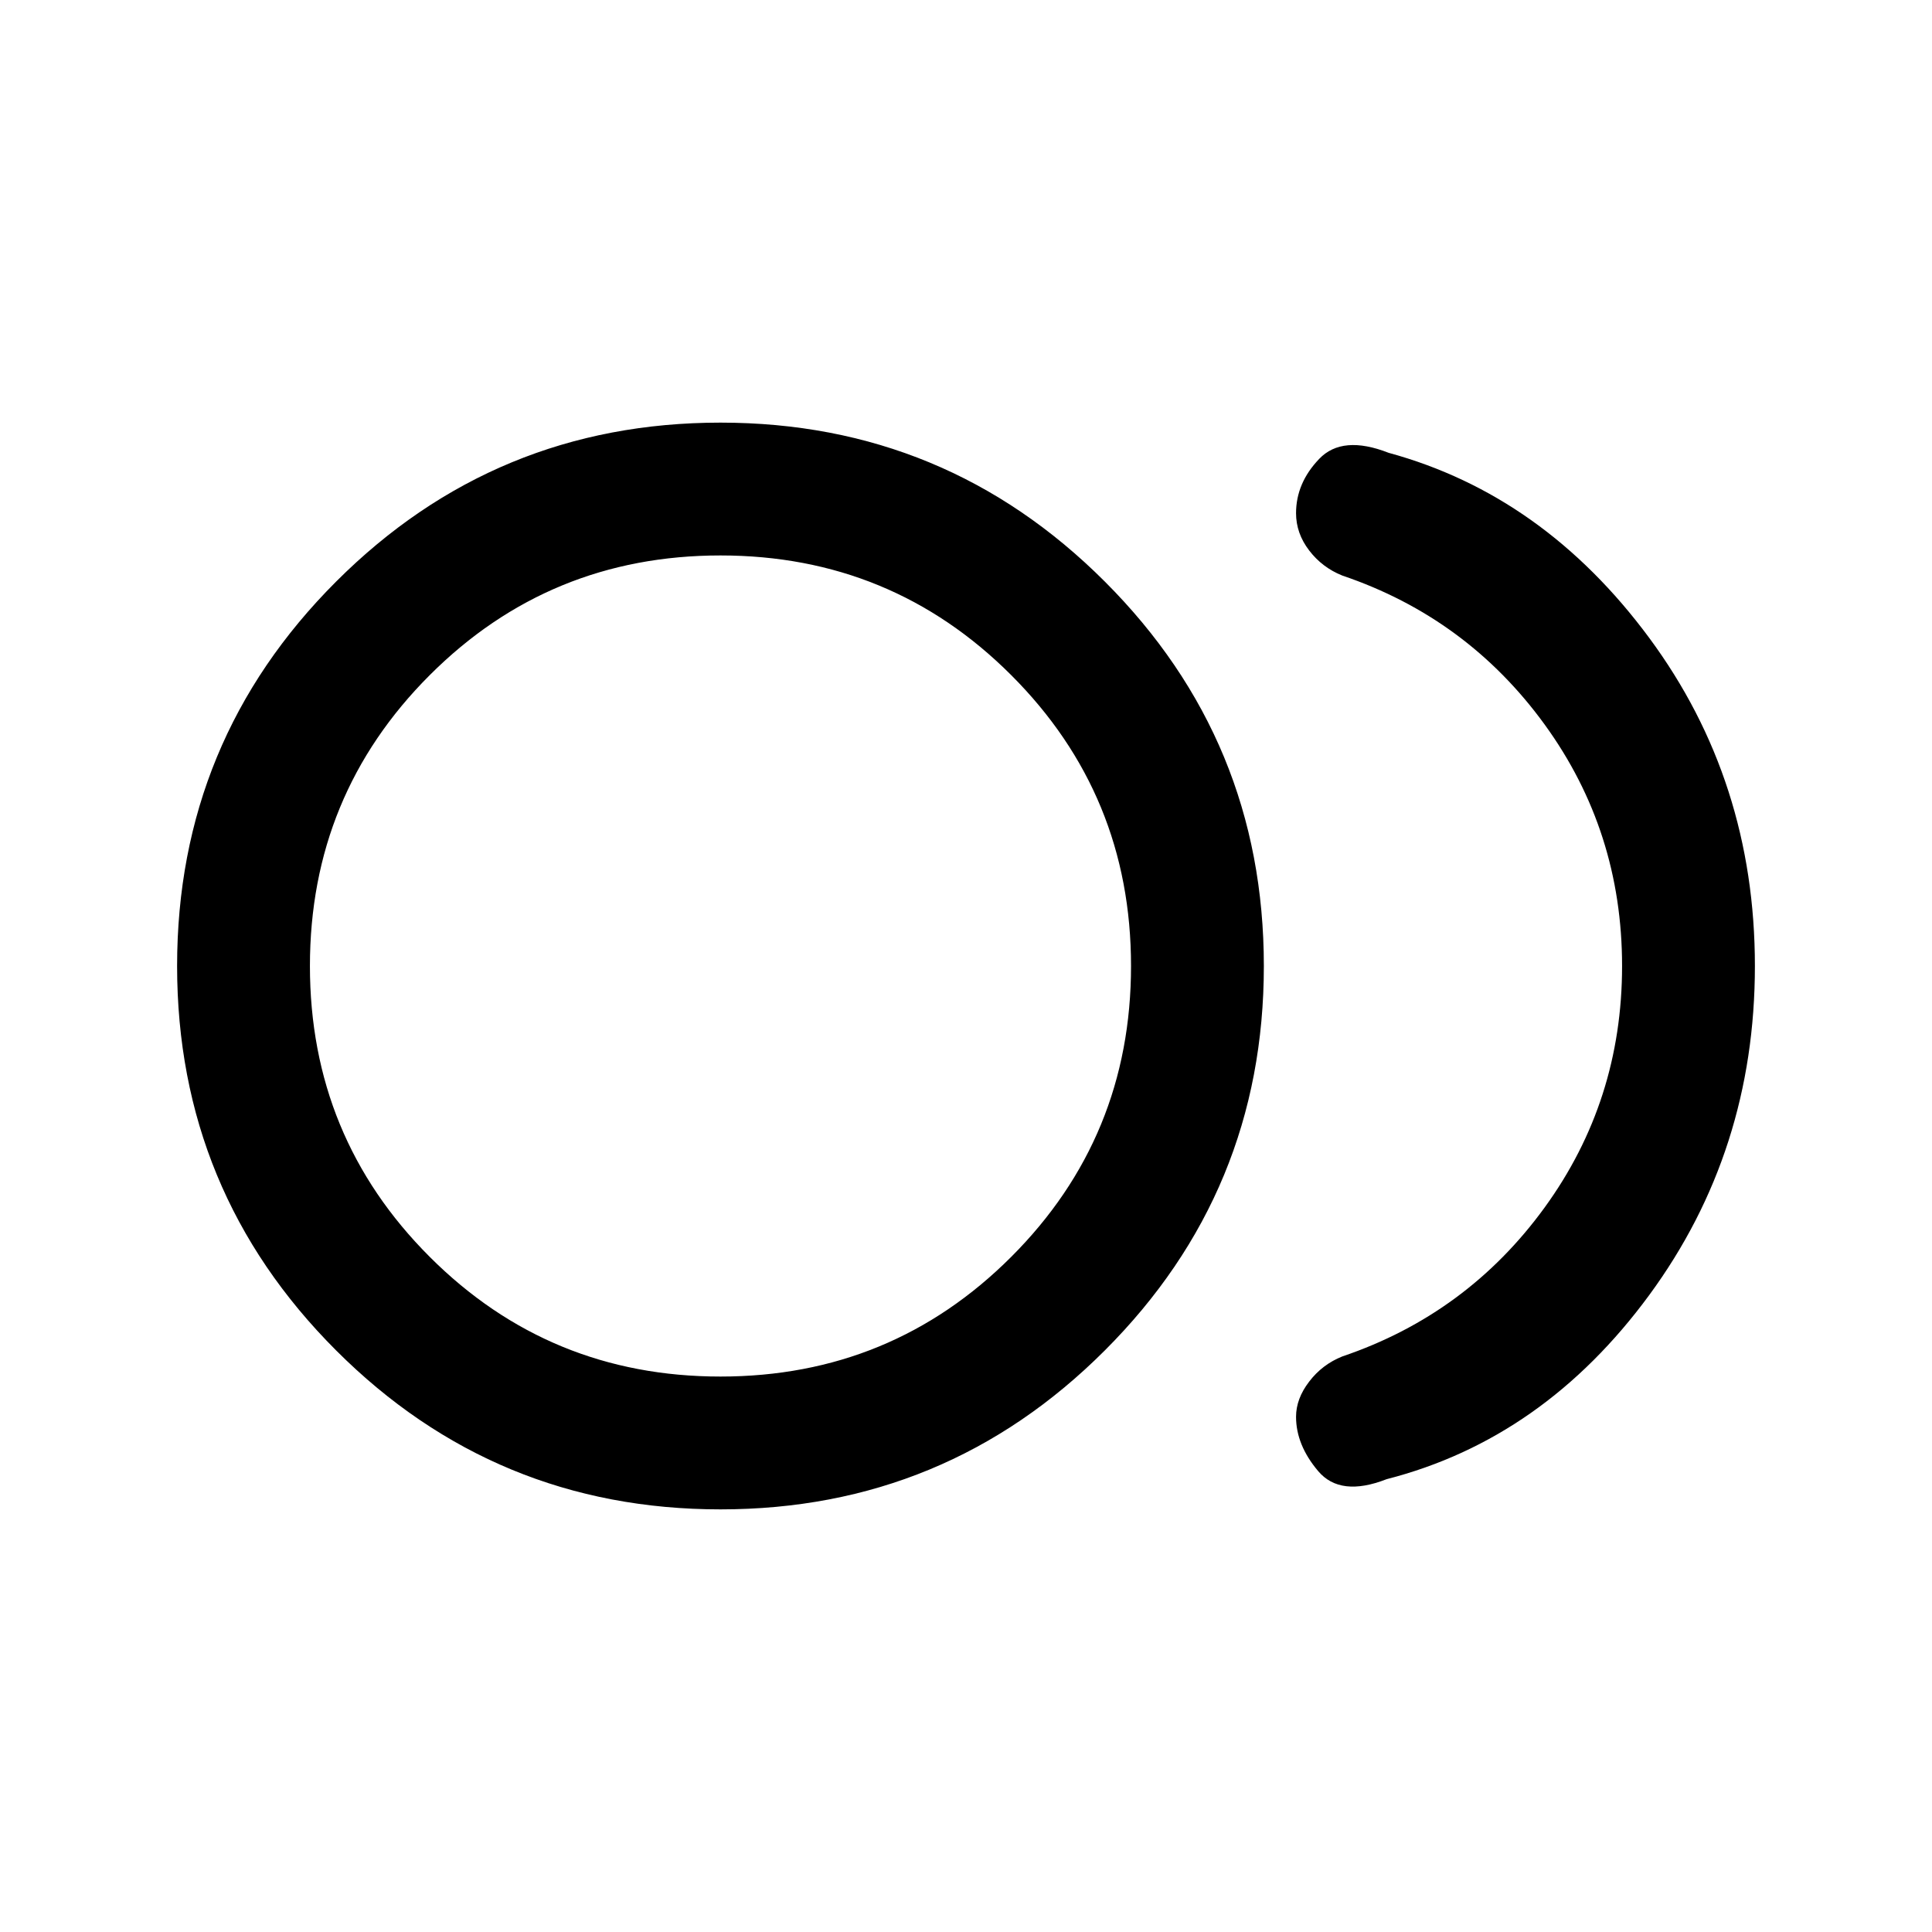 <svg xmlns="http://www.w3.org/2000/svg" height="24" width="24"><path d="M8.95 18.75Q6.15 18.75 4.175 16.775Q2.2 14.8 2.2 12Q2.2 9.2 4.175 7.225Q6.15 5.25 8.95 5.25Q11.75 5.25 13.725 7.225Q15.7 9.2 15.7 12Q15.7 14.8 13.725 16.775Q11.75 18.75 8.95 18.75ZM8.95 12Q8.95 12 8.95 12Q8.95 12 8.95 12Q8.95 12 8.95 12Q8.95 12 8.95 12Q8.95 12 8.95 12Q8.95 12 8.95 12Q8.95 12 8.95 12Q8.95 12 8.95 12ZM17.225 18.375Q16.65 18.6 16.375 18.275Q16.1 17.95 16.1 17.6Q16.1 17.375 16.263 17.163Q16.425 16.95 16.675 16.85Q18.225 16.325 19.188 15Q20.15 13.675 20.15 12Q20.15 10.325 19.188 9Q18.225 7.675 16.675 7.15Q16.425 7.05 16.263 6.838Q16.1 6.625 16.1 6.375Q16.1 6 16.388 5.7Q16.675 5.4 17.25 5.625Q19.175 6.15 20.488 7.925Q21.8 9.7 21.8 12Q21.8 14.3 20.488 16.087Q19.175 17.875 17.225 18.375ZM8.95 17.1Q11.075 17.1 12.562 15.613Q14.05 14.125 14.05 12Q14.05 9.875 12.562 8.387Q11.075 6.9 8.95 6.9Q6.825 6.9 5.338 8.387Q3.85 9.875 3.85 12Q3.85 14.125 5.338 15.613Q6.825 17.1 8.95 17.1Z"/></svg>